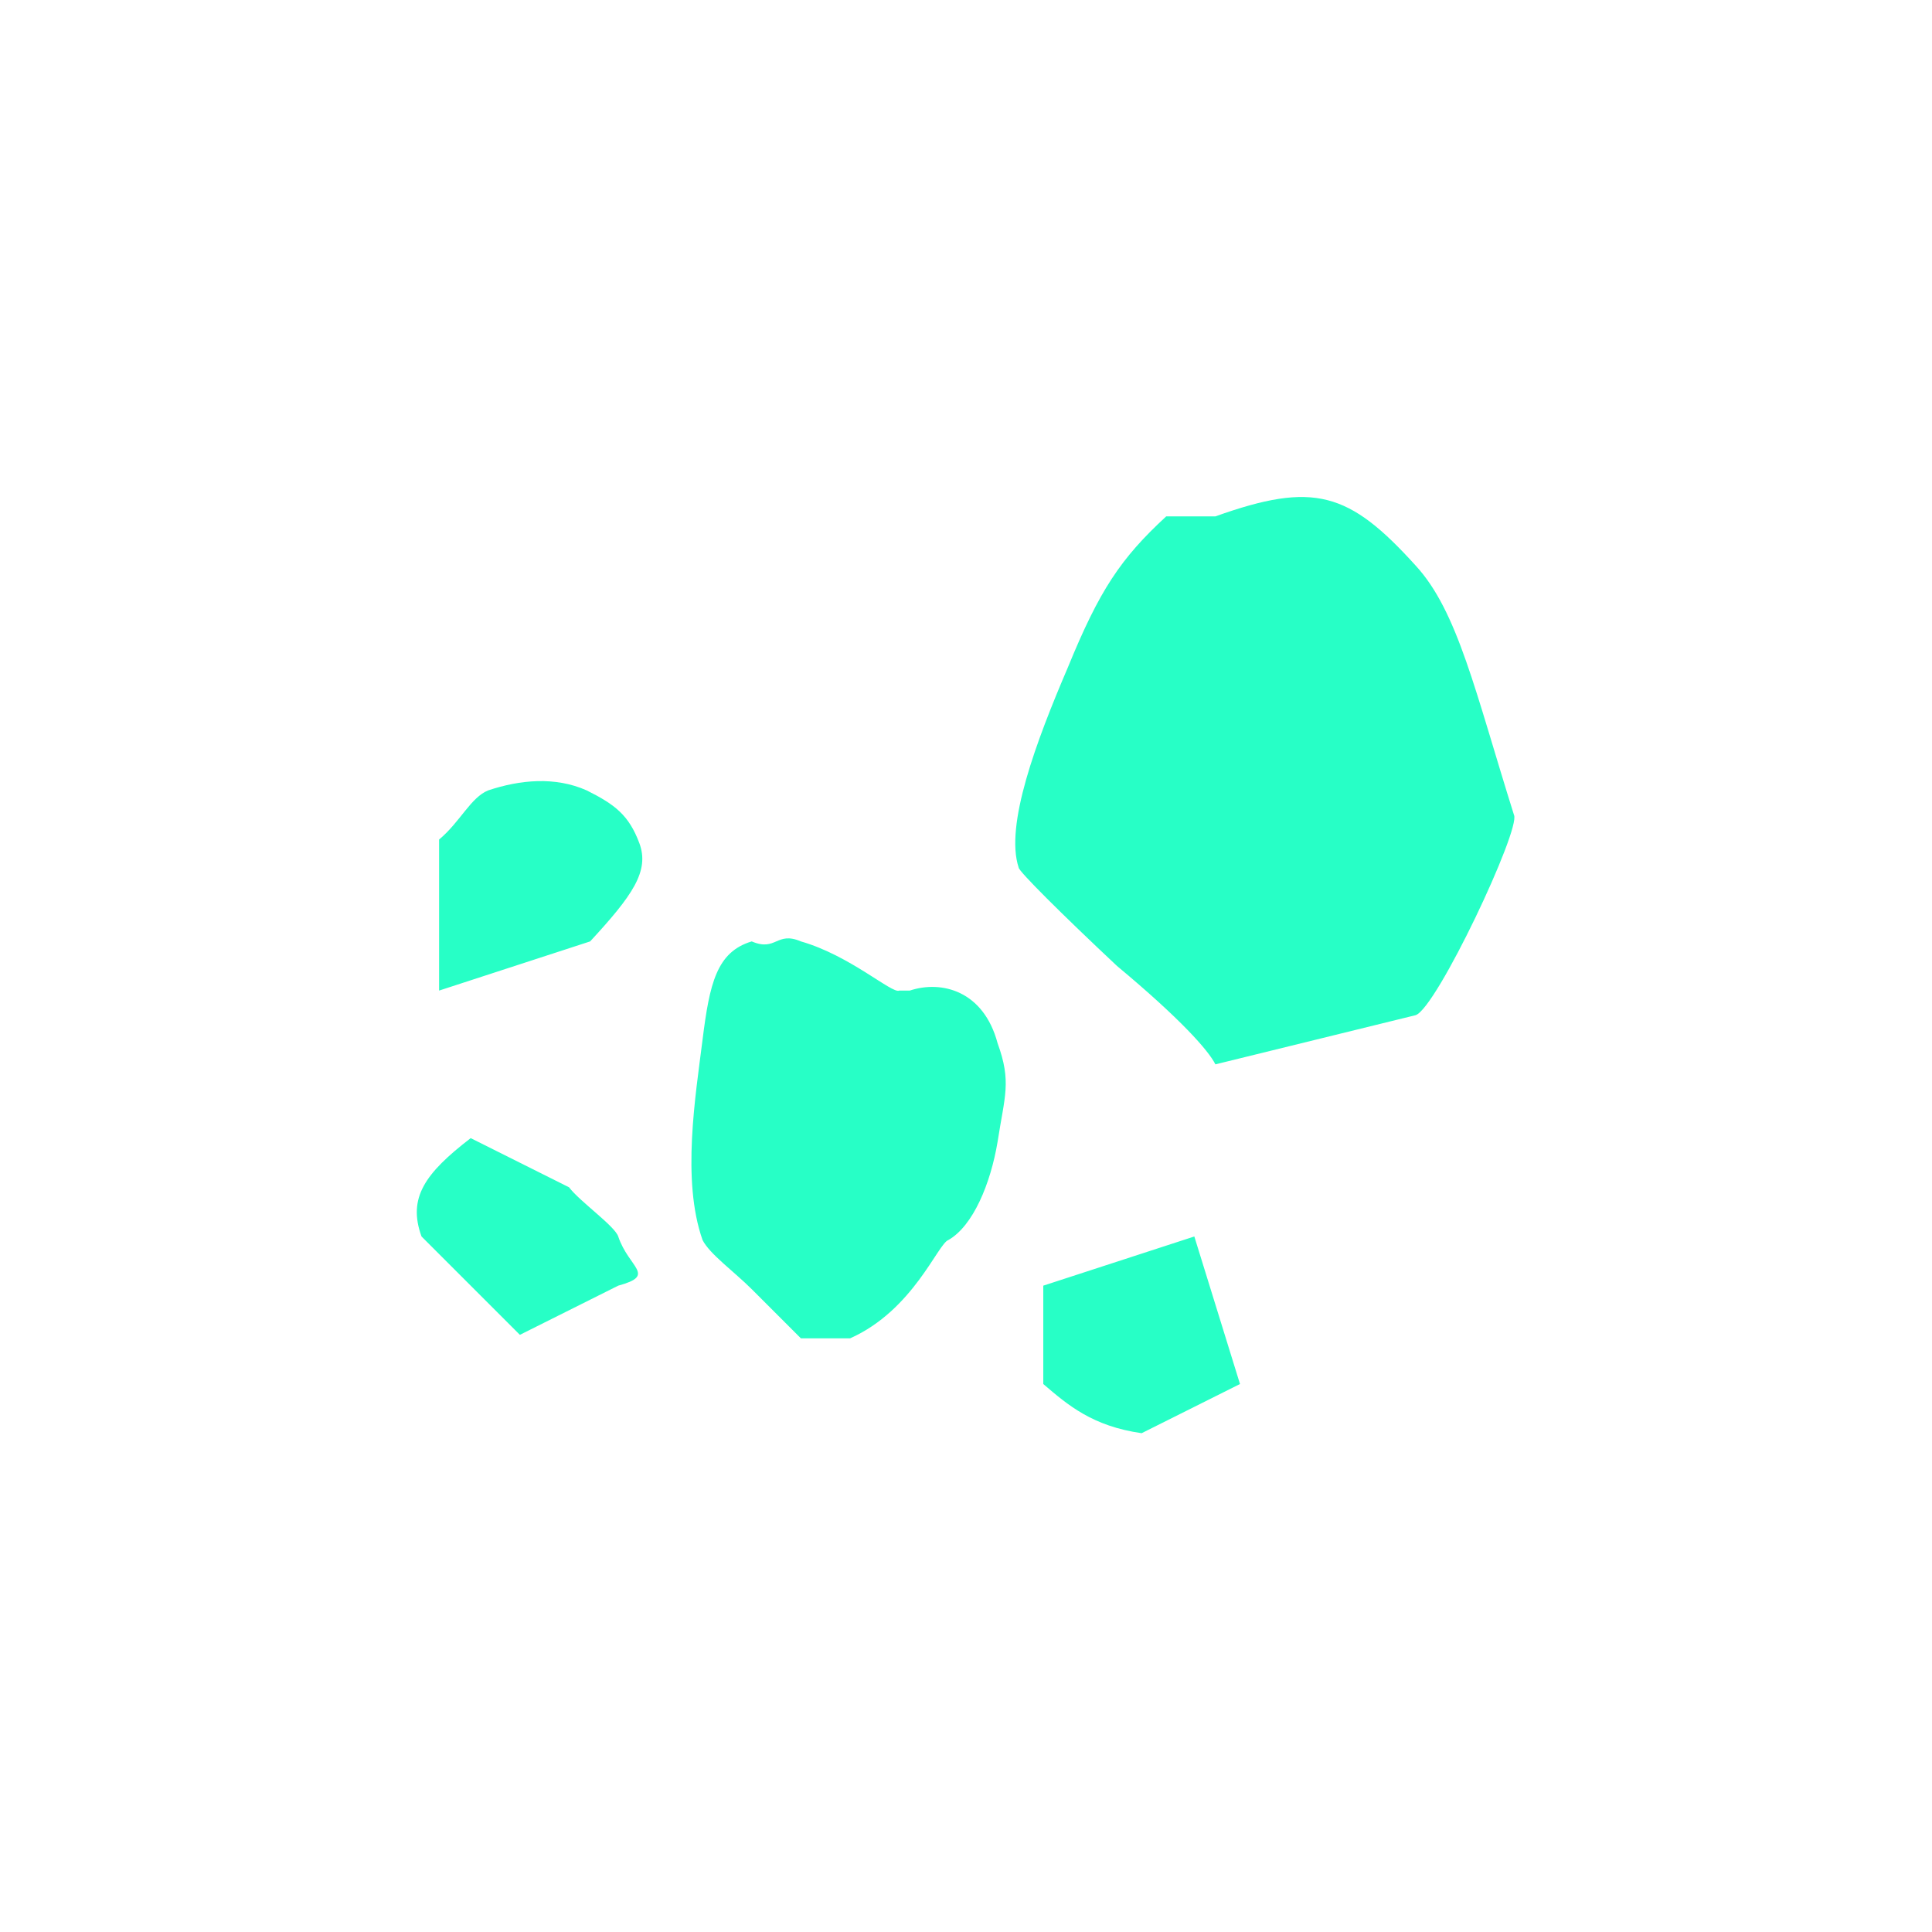 <svg id="圖層_1" xmlns="http://www.w3.org/2000/svg" viewBox="0 0 55 55"><style>.st0{fill:#27ffc6}</style><path class="st0" d="M17.6 35.2c.3.9 1.1 1.1 0 1.4L14.8 38 12 35.2c-.4-1.1.1-1.8 1.4-2.8l2.8 1.4c.3.4 1.3 1.1 1.4 1.4zM16.7 22.5c-.9-.4-1.9-.3-2.8 0-.5.2-.8.9-1.4 1.4v4.3l4.3-1.4c1.2-1.3 1.7-2 1.4-2.8-.3-.8-.7-1.1-1.5-1.5zM25.9 28.2h-.3c-.2.1-1.4-1-2.8-1.4-.7-.3-.7.3-1.4 0-1 .3-1.2 1.2-1.4 2.8-.2 1.6-.6 4 0 5.7.2.4.9.9 1.4 1.4l1.4 1.4h1.4c1.8-.8 2.5-2.7 2.8-2.8.7-.4 1.2-1.6 1.4-2.8.2-1.3.4-1.7 0-2.8-.4-1.5-1.6-1.8-2.5-1.5zM29.7 36.6v2.8c.7.6 1.4 1.2 2.8 1.4l2.8-1.4-1.3-4.2-4.3 1.4zM40.3 16.1c-1.9-2.1-2.9-2.4-5.7-1.4h-1.4c-1.3 1.2-1.9 2.1-2.8 4.3-.9 2.1-1.8 4.5-1.4 5.7 0 .1 1.2 1.3 2.8 2.8 1.8 1.5 2.6 2.4 2.8 2.8l5.7-1.4c.6-.2 3-5.3 2.8-5.7-1.1-3.5-1.6-5.8-2.8-7.1z"/></svg>